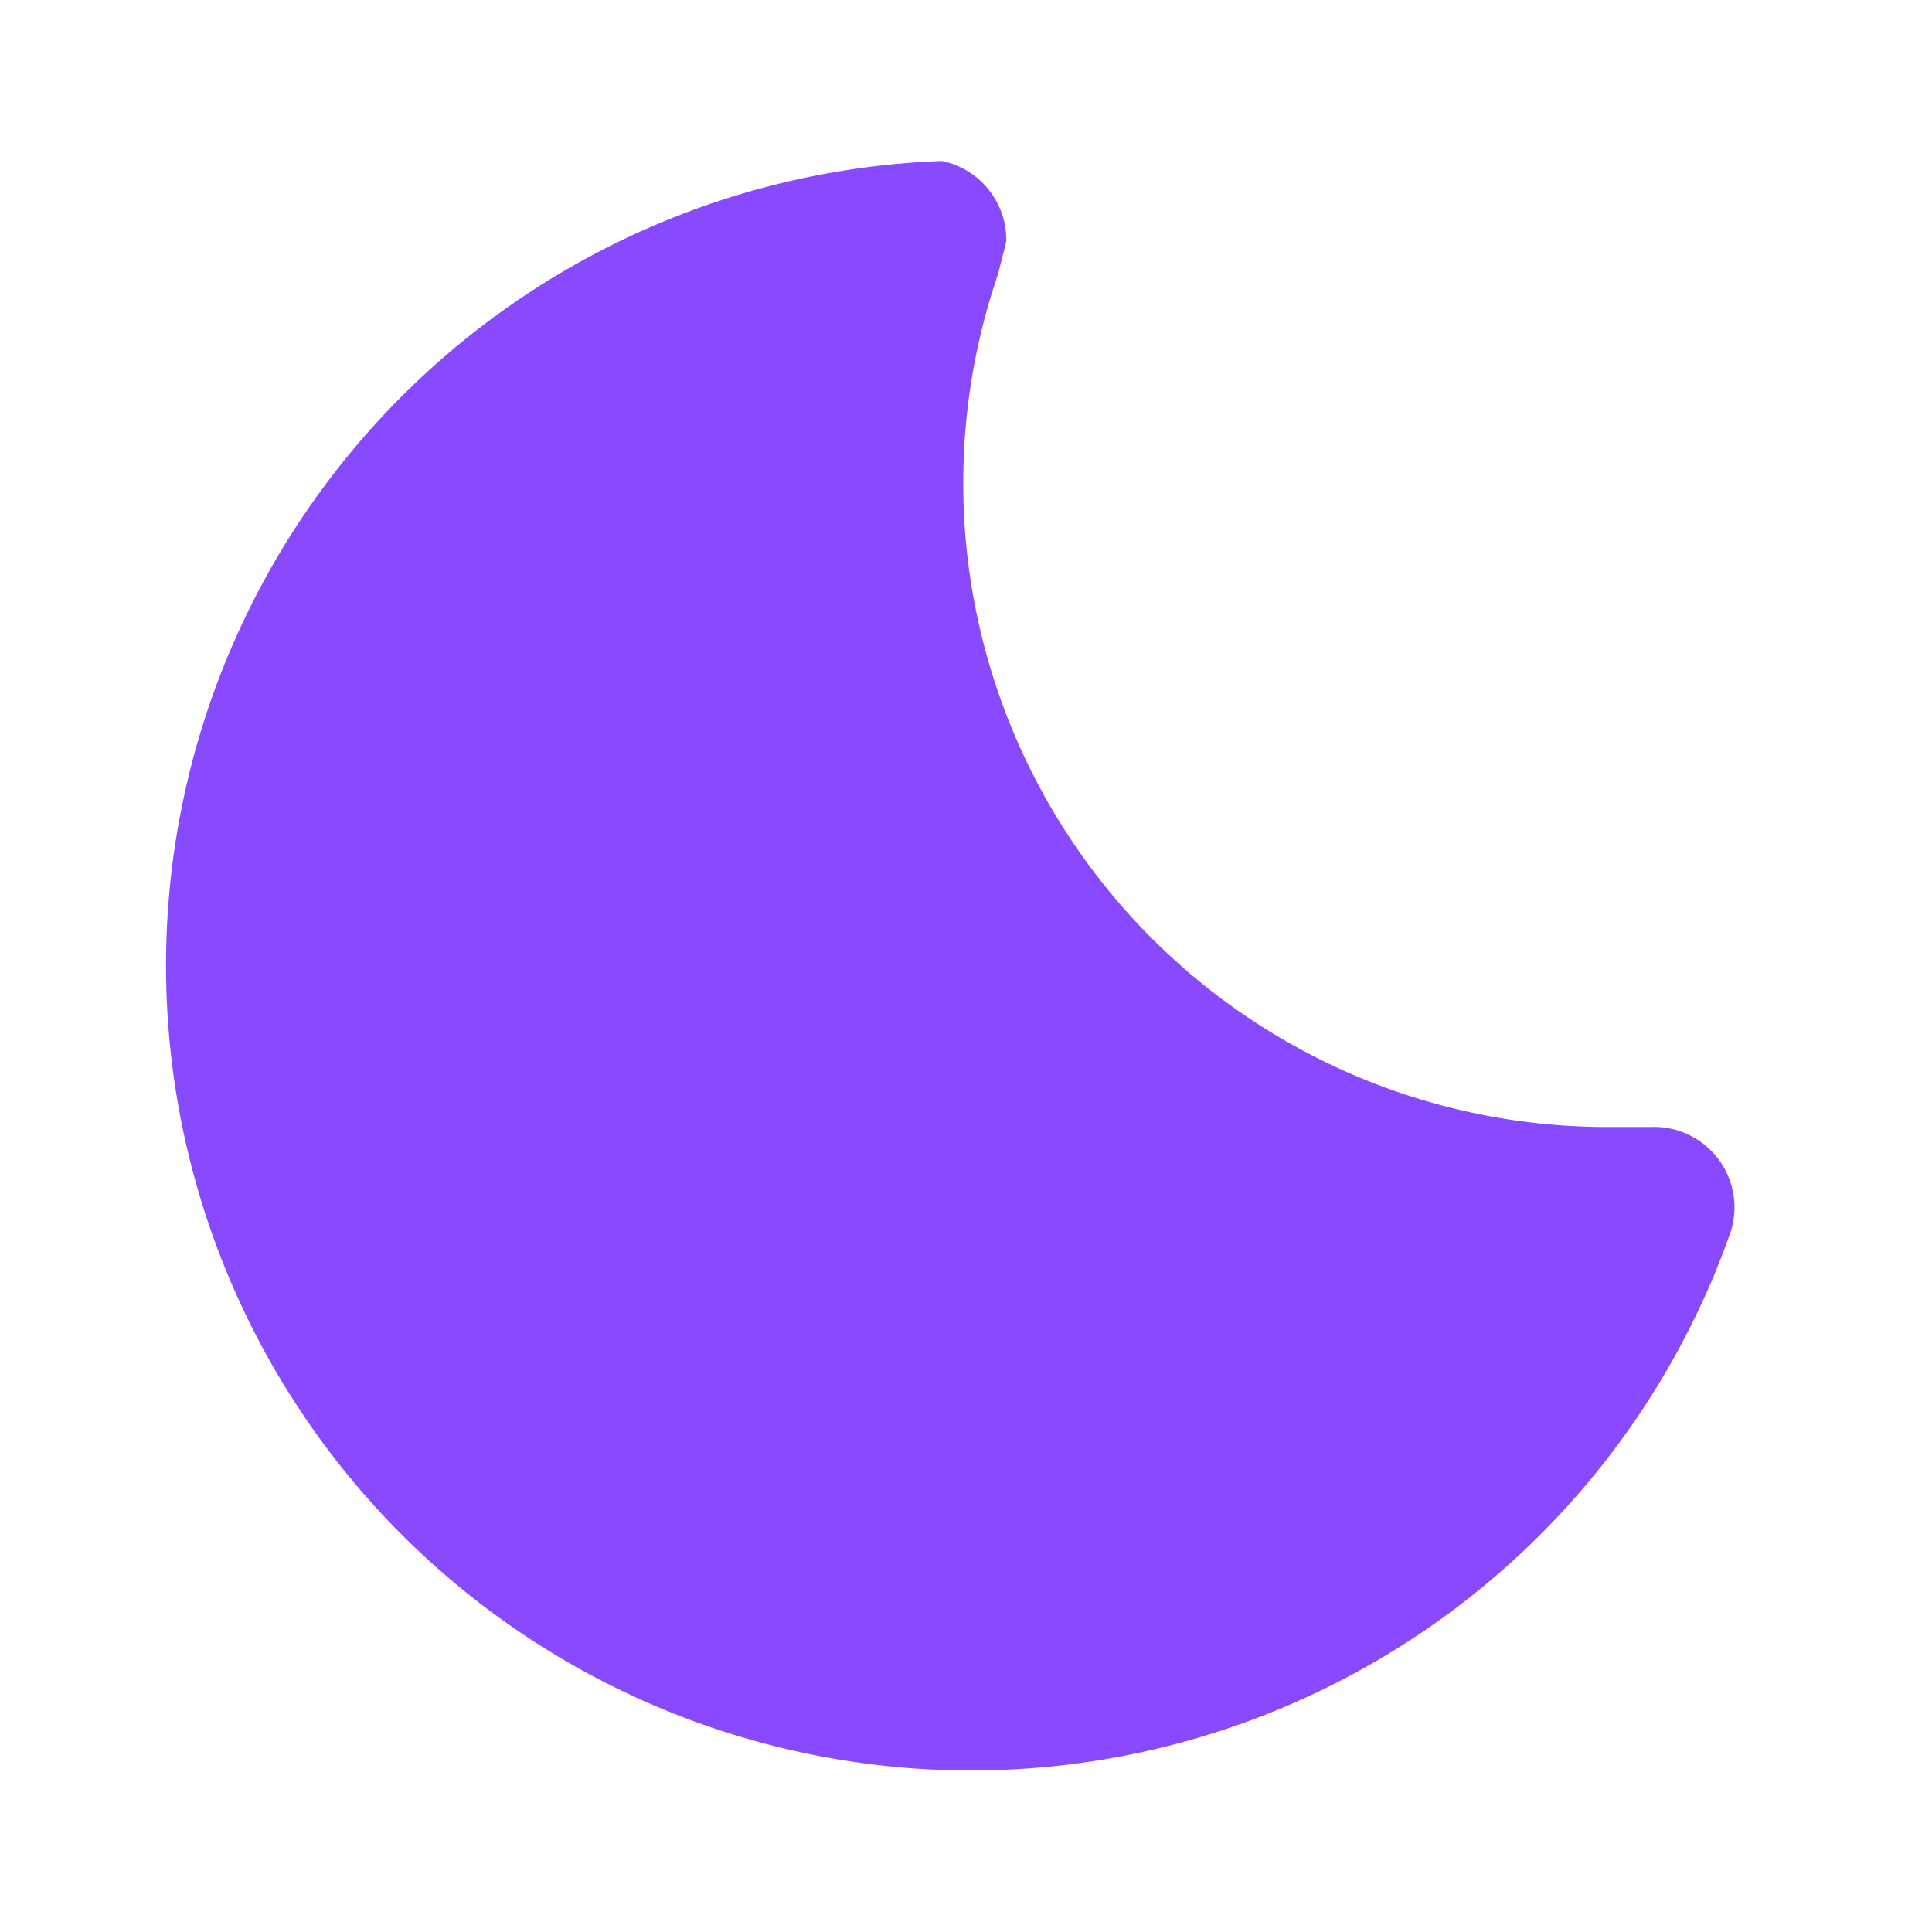 <svg class="w-6 h-6 text-gray-800 dark:text-white" aria-hidden="true" xmlns="http://www.w3.org/2000/svg"
     fill="#894aff" viewBox="0 0 24 24">
    <path fill-rule="evenodd"
          d="M11.7 2a10 10 0 1 0 9.8 13.3 1 1 0 0 0-1-1.3H20a8 8 0 0 1-7.6-10.6l.1-.4a1 1 0 0 0-.8-1Z"
          clip-rule="evenodd"/>
</svg>
